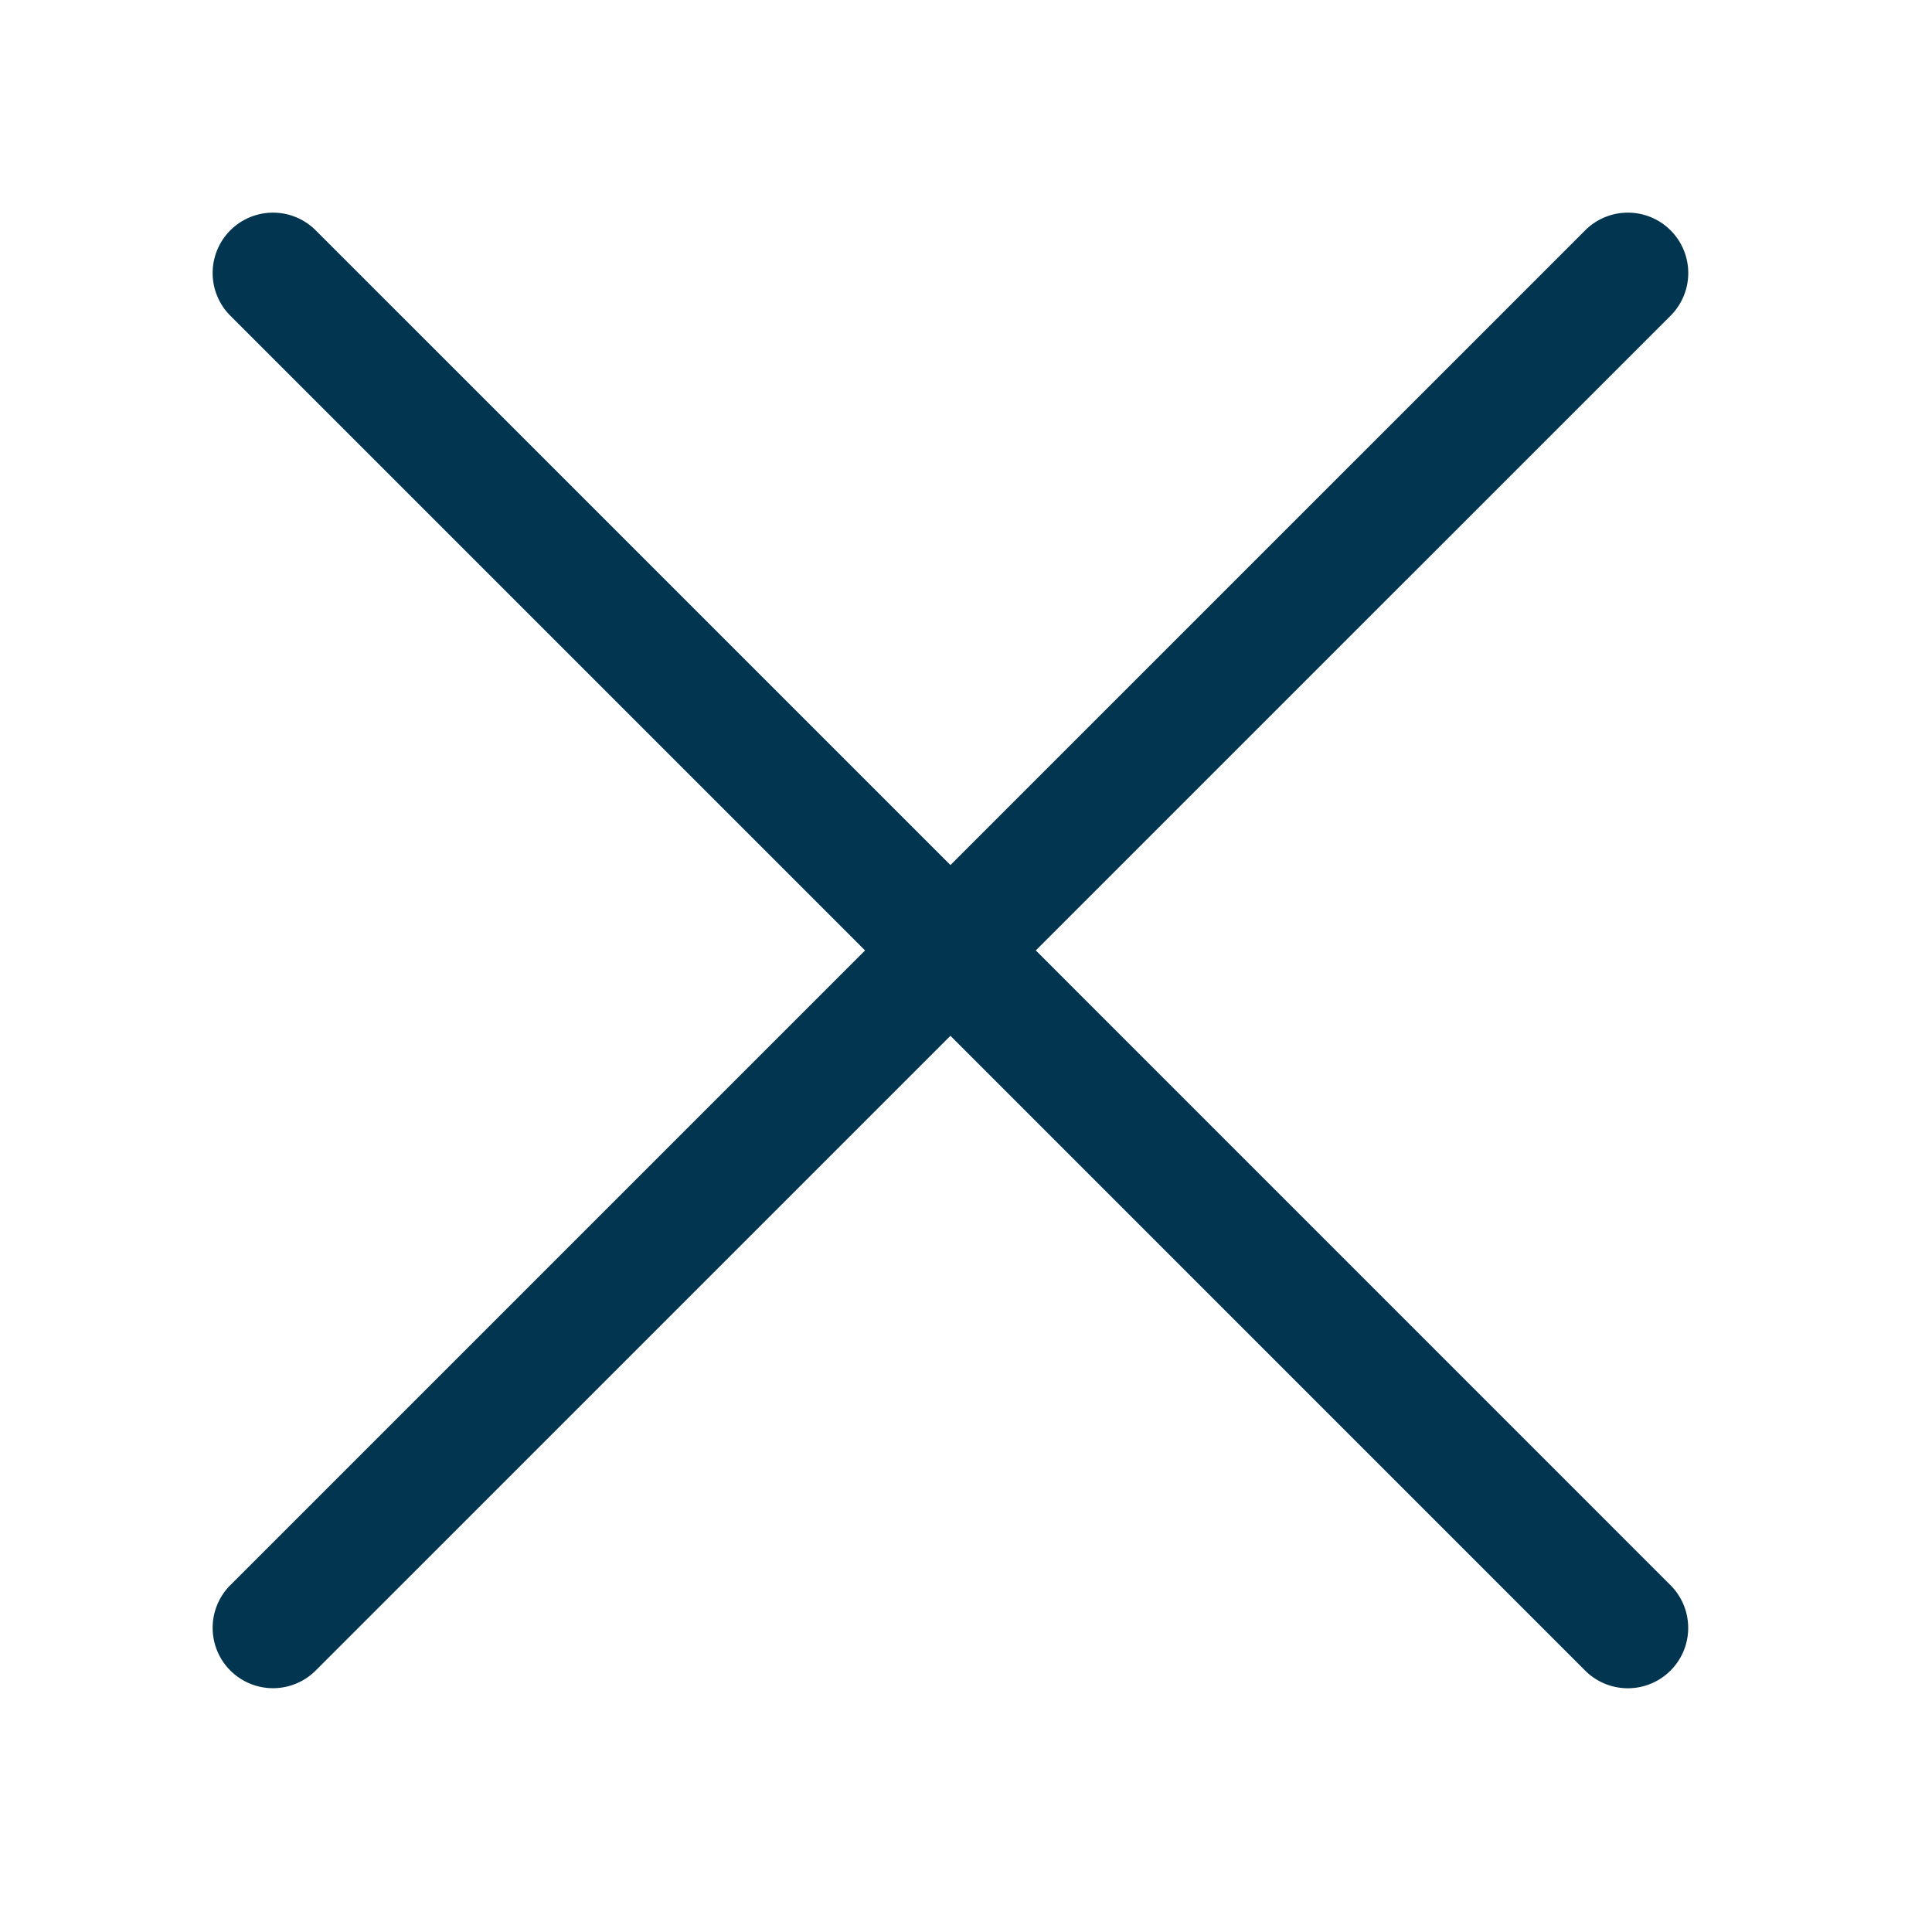 <?xml version="1.0" standalone="no"?><!DOCTYPE svg PUBLIC "-//W3C//DTD SVG 1.1//EN" "http://www.w3.org/Graphics/SVG/1.1/DTD/svg11.dtd"><svg t="1746805213737" class="icon" viewBox="0 0 1024 1024" version="1.1" xmlns="http://www.w3.org/2000/svg" p-id="2788" xmlns:xlink="http://www.w3.org/1999/xlink" width="200" height="200"><path d="M548.992 503.744L885.44 167.328a31.968 31.968 0 1 0-45.248-45.248L503.744 458.496 167.328 122.08a31.968 31.968 0 1 0-45.248 45.248l336.416 336.416L122.08 840.16a31.968 31.968 0 1 0 45.248 45.248l336.416-336.416L840.16 885.44a31.968 31.968 0 1 0 45.248-45.248L548.992 503.744z" p-id="2789" fill="#02354F"></path></svg>